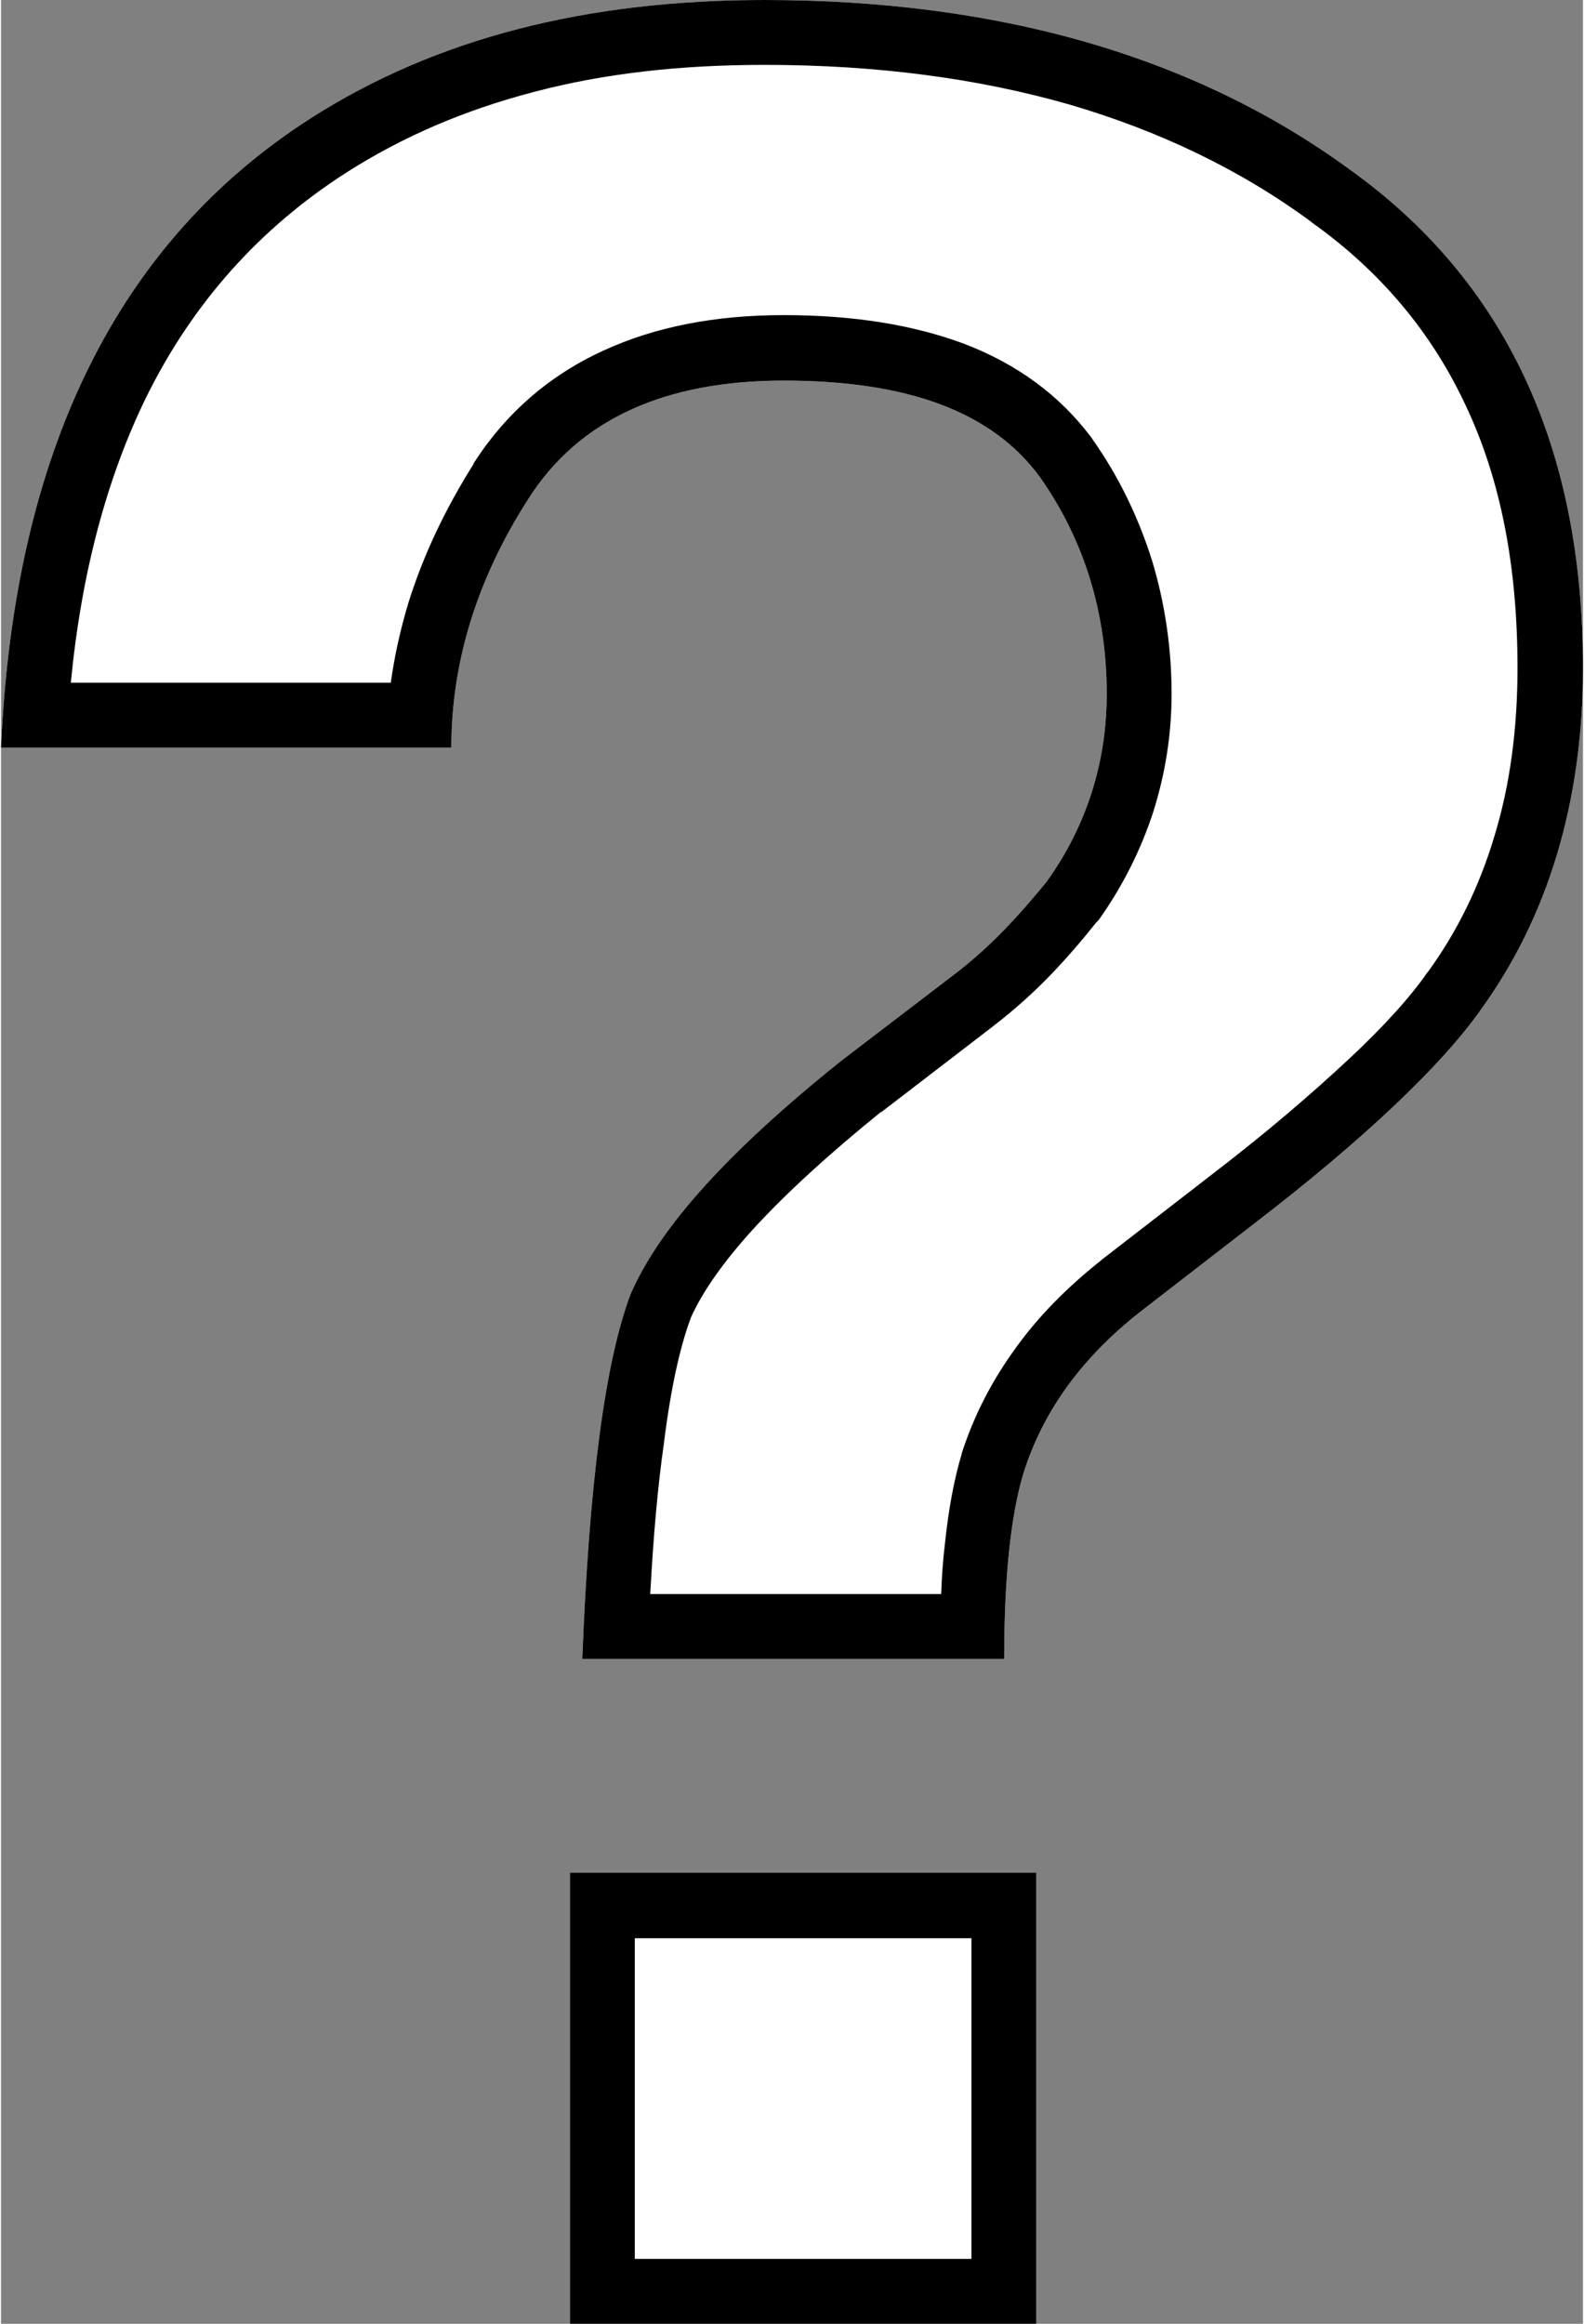 <?xml version="1.0" encoding="UTF-8"?>
<!DOCTYPE svg PUBLIC "-//W3C//DTD SVG 1.1//EN" "http://www.w3.org/Graphics/SVG/1.1/DTD/svg11.dtd">
<!-- Creator: CorelDRAW 2021.5 -->
<svg xmlns="http://www.w3.org/2000/svg" xml:space="preserve" width="195px" height="286px" version="1.1" style="shape-rendering:geometricPrecision; text-rendering:geometricPrecision; image-rendering:optimizeQuality; fill-rule:evenodd; clip-rule:evenodd"
viewBox="0 0 25.61 37.61"
 xmlns:xlink="http://www.w3.org/1999/xlink"
 xmlns:xodm="http://www.corel.com/coreldraw/odm/2003">
 <rect x="0" y="0" width="25.61" height="37.61" fill="#808080" stroke="none"/>
 <defs>
  <style type="text/css">
   <![CDATA[
    .fil1 {fill:black}
    .fil0 {fill:white;fill-rule:nonzero}
   ]]>
  </style>
 </defs>
 <g id="Слой_x0020_1">
  <path class="fil0" d="M5.02 1.91c-3.16,2.02 -4.81,5.44 -5.02,10.19l7.29 0c0,-1.39 0.42,-2.74 1.25,-4.03 0.82,-1.29 2.22,-1.91 4.13,-1.91 2.02,0 3.37,0.51 4.14,1.55 0.73,1.03 1.09,2.22 1.09,3.52 0,1.08 -0.31,2.12 -0.98,3.05 -0.42,0.51 -0.88,1.03 -1.5,1.5l-1.82 1.39c-1.81,1.45 -2.94,2.69 -3.41,3.78 -0.41,1.09 -0.67,3.05 -0.78,5.9l6.83 0c0,-1.35 0.11,-2.33 0.31,-3 0.31,-0.99 0.93,-1.87 1.92,-2.64l1.81 -1.4c1.81,-1.39 3.05,-2.58 3.67,-3.46 1.09,-1.5 1.66,-3.37 1.66,-5.54 0,-3.57 -1.25,-6.26 -3.78,-8.07 -2.48,-1.81 -5.64,-2.74 -9.47,-2.74 -2.89,0 -5.32,0.62 -7.34,1.91zm11.74 35.7l0 -7.3 -7.55 0 0 7.3 7.55 0z"/>
  <g>
   <path id="_1" class="fil1" d="M5.58 2.8c-1.4,0.9 -2.48,2.11 -3.23,3.63 -0.64,1.31 -1.05,2.85 -1.22,4.62l5.18 0c0.06,-0.44 0.16,-0.88 0.29,-1.31 0.24,-0.76 0.59,-1.5 1.05,-2.23l0 -0.01c0.52,-0.81 1.22,-1.42 2.09,-1.82 0.84,-0.39 1.82,-0.58 2.93,-0.58 1.14,0 2.1,0.16 2.91,0.46 0.87,0.33 1.56,0.84 2.07,1.52l0.02 0.03c0.43,0.61 0.74,1.26 0.96,1.95 0.21,0.69 0.32,1.42 0.32,2.17 0,0.65 -0.1,1.29 -0.3,1.92 -0.2,0.61 -0.49,1.19 -0.88,1.74l-0.04 0.04c-0.23,0.29 -0.48,0.58 -0.74,0.85 -0.27,0.28 -0.58,0.56 -0.93,0.83l0 0 -1.81 1.39 -0.01 0c-0.85,0.69 -1.54,1.32 -2.07,1.9l0 0c-0.48,0.53 -0.81,1 -1,1.42l0 0c-0.18,0.48 -0.33,1.16 -0.44,2.05 -0.1,0.7 -0.17,1.5 -0.22,2.43l4.71 0c0.01,-0.29 0.03,-0.56 0.06,-0.81 0.06,-0.57 0.15,-1.05 0.27,-1.45l0 -0.01c0.19,-0.59 0.47,-1.15 0.86,-1.69 0.37,-0.52 0.84,-1 1.41,-1.45l0.01 -0.01 1.81 -1.4c0.86,-0.66 1.58,-1.28 2.17,-1.83 0.58,-0.54 1.01,-1.02 1.28,-1.41l0.01 -0.01c0.48,-0.66 0.84,-1.4 1.08,-2.21 0.25,-0.82 0.37,-1.73 0.37,-2.71 0,-1.63 -0.27,-3.05 -0.84,-4.25 -0.55,-1.18 -1.38,-2.17 -2.49,-2.96l-0.01 -0.01c-1.14,-0.84 -2.45,-1.47 -3.92,-1.9 -1.47,-0.42 -3.11,-0.64 -4.93,-0.64 -1.37,0 -2.61,0.14 -3.74,0.44 -1.11,0.29 -2.12,0.72 -3.04,1.31l0 0zm-0.56 -0.89c-3.16,2.02 -4.81,5.44 -5.02,10.19l7.29 0c0,-1.39 0.42,-2.74 1.25,-4.03 0.82,-1.29 2.22,-1.91 4.13,-1.91 2.02,0 3.37,0.51 4.14,1.55 0.73,1.03 1.09,2.22 1.09,3.52 0,1.08 -0.31,2.12 -0.98,3.05 -0.42,0.51 -0.88,1.03 -1.5,1.5l-1.82 1.39c-1.81,1.45 -2.94,2.69 -3.41,3.78 -0.41,1.09 -0.67,3.05 -0.78,5.9l6.83 0c0,-1.35 0.11,-2.33 0.31,-3 0.31,-0.99 0.93,-1.87 1.92,-2.64l1.81 -1.4c1.81,-1.39 3.05,-2.58 3.67,-3.46 1.09,-1.5 1.66,-3.37 1.66,-5.54 0,-3.57 -1.25,-6.26 -3.78,-8.07 -2.48,-1.81 -5.64,-2.74 -9.47,-2.74 -2.89,0 -5.32,0.62 -7.34,1.91zm11.74 35.7l0 -7.3 -7.55 0 0 7.3 7.55 0zm-1.05 -1.05l0 -5.19 -5.45 0 0 5.19 5.45 0z"/>
  </g>
 </g>
</svg>
